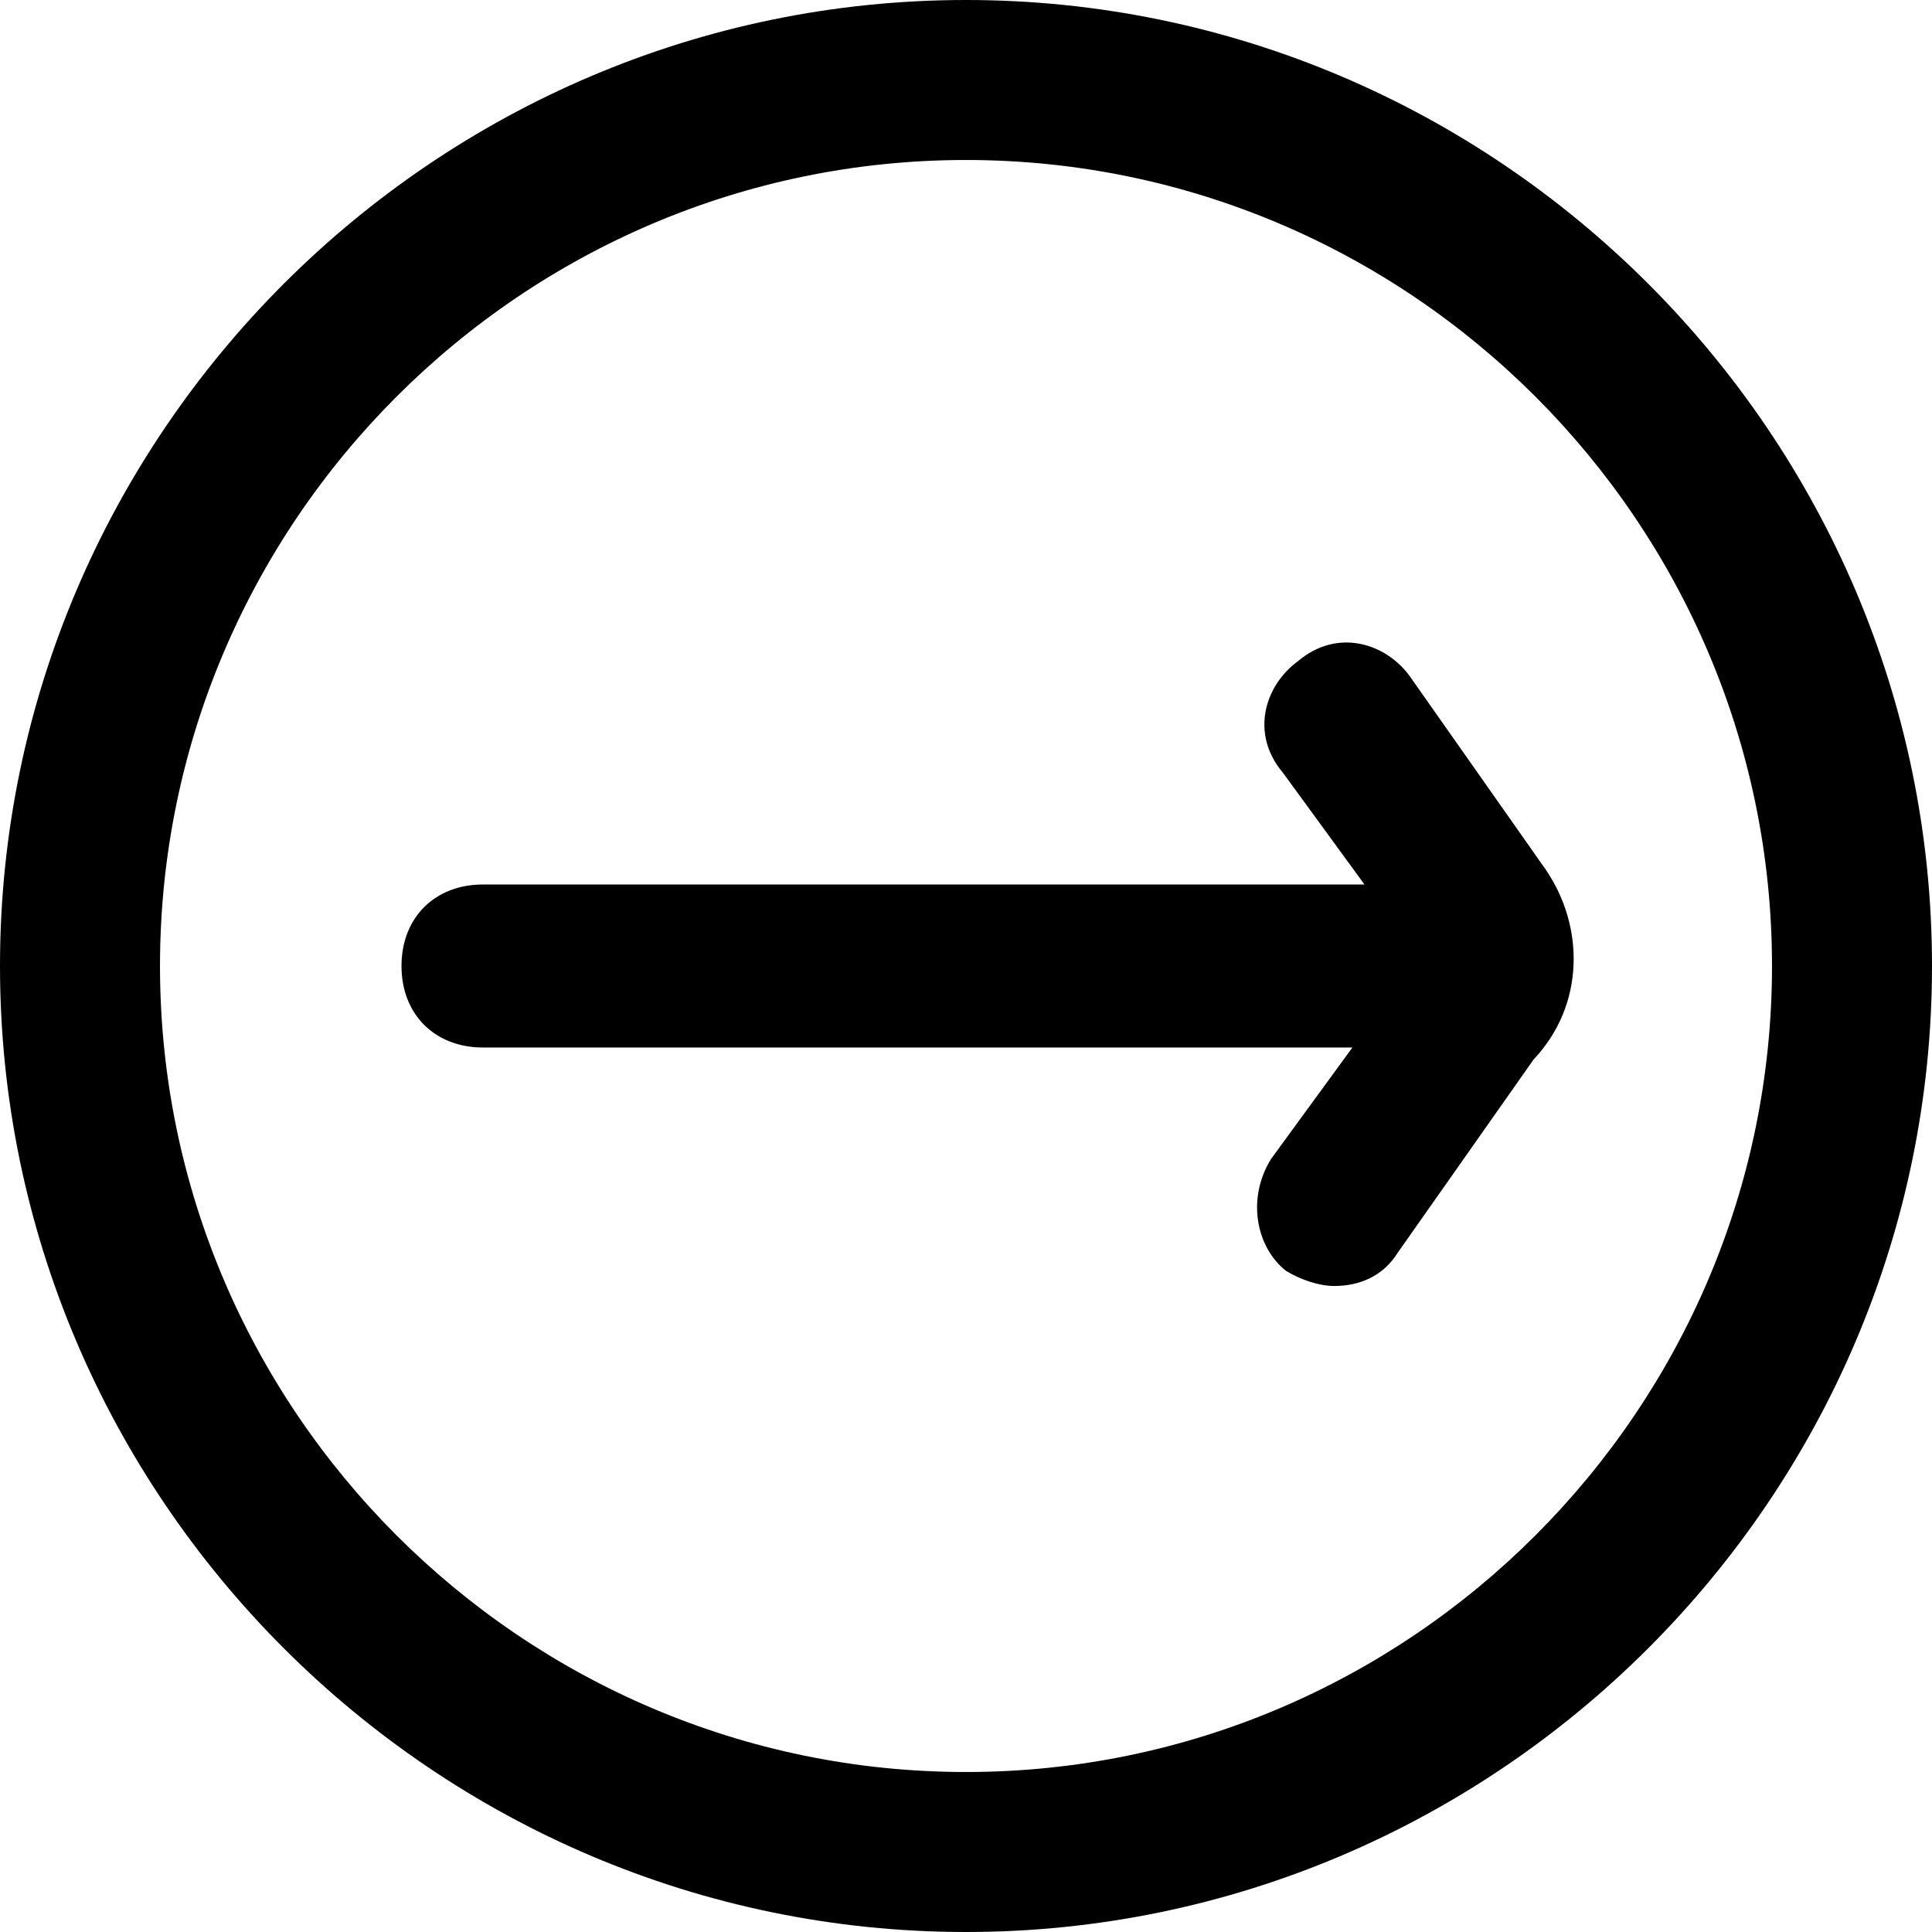 <?xml version="1.0" encoding="utf-8"?>
<!-- Generator: Adobe Illustrator 23.0.0, SVG Export Plug-In . SVG Version: 6.00 Build 0)  -->
<svg version="1.1" id="Layer_1" xmlns="http://www.w3.org/2000/svg" xmlns:xlink="http://www.w3.org/1999/xlink" x="0px" y="0px"
	 viewBox="0 0 64 64" style="enable-background:new 0 0 64 64;" xml:space="preserve">
<g>
	<path d="M51.2,28.8l-4.5-6.4c-0.8-1.1-2.4-1.6-3.7-0.5c-1.1,0.8-1.6,2.4-0.5,3.7l2.7,3.7H16c-1.6,0-2.7,1.1-2.7,2.7
		c0,1.6,1.1,2.7,2.7,2.7h28.8l-2.7,3.7c-0.8,1.3-0.5,2.9,0.5,3.7c0.5,0.3,1.1,0.5,1.6,0.5c0.8,0,1.6-0.3,2.1-1.1l4.5-6.4
		C52.5,33.3,52.5,30.7,51.2,28.8z"/>
	<path d="M32,0C14.4,0,0,14.4,0,32s14.4,32,32,32s32-14.4,32-32S49.6,0,32,0z M32,58.7c-14.7,0-26.7-12-26.7-26.7S17.3,5.3,32,5.3
		s26.7,12,26.7,26.7S46.7,58.7,32,58.7z"/>
</g>
</svg>

